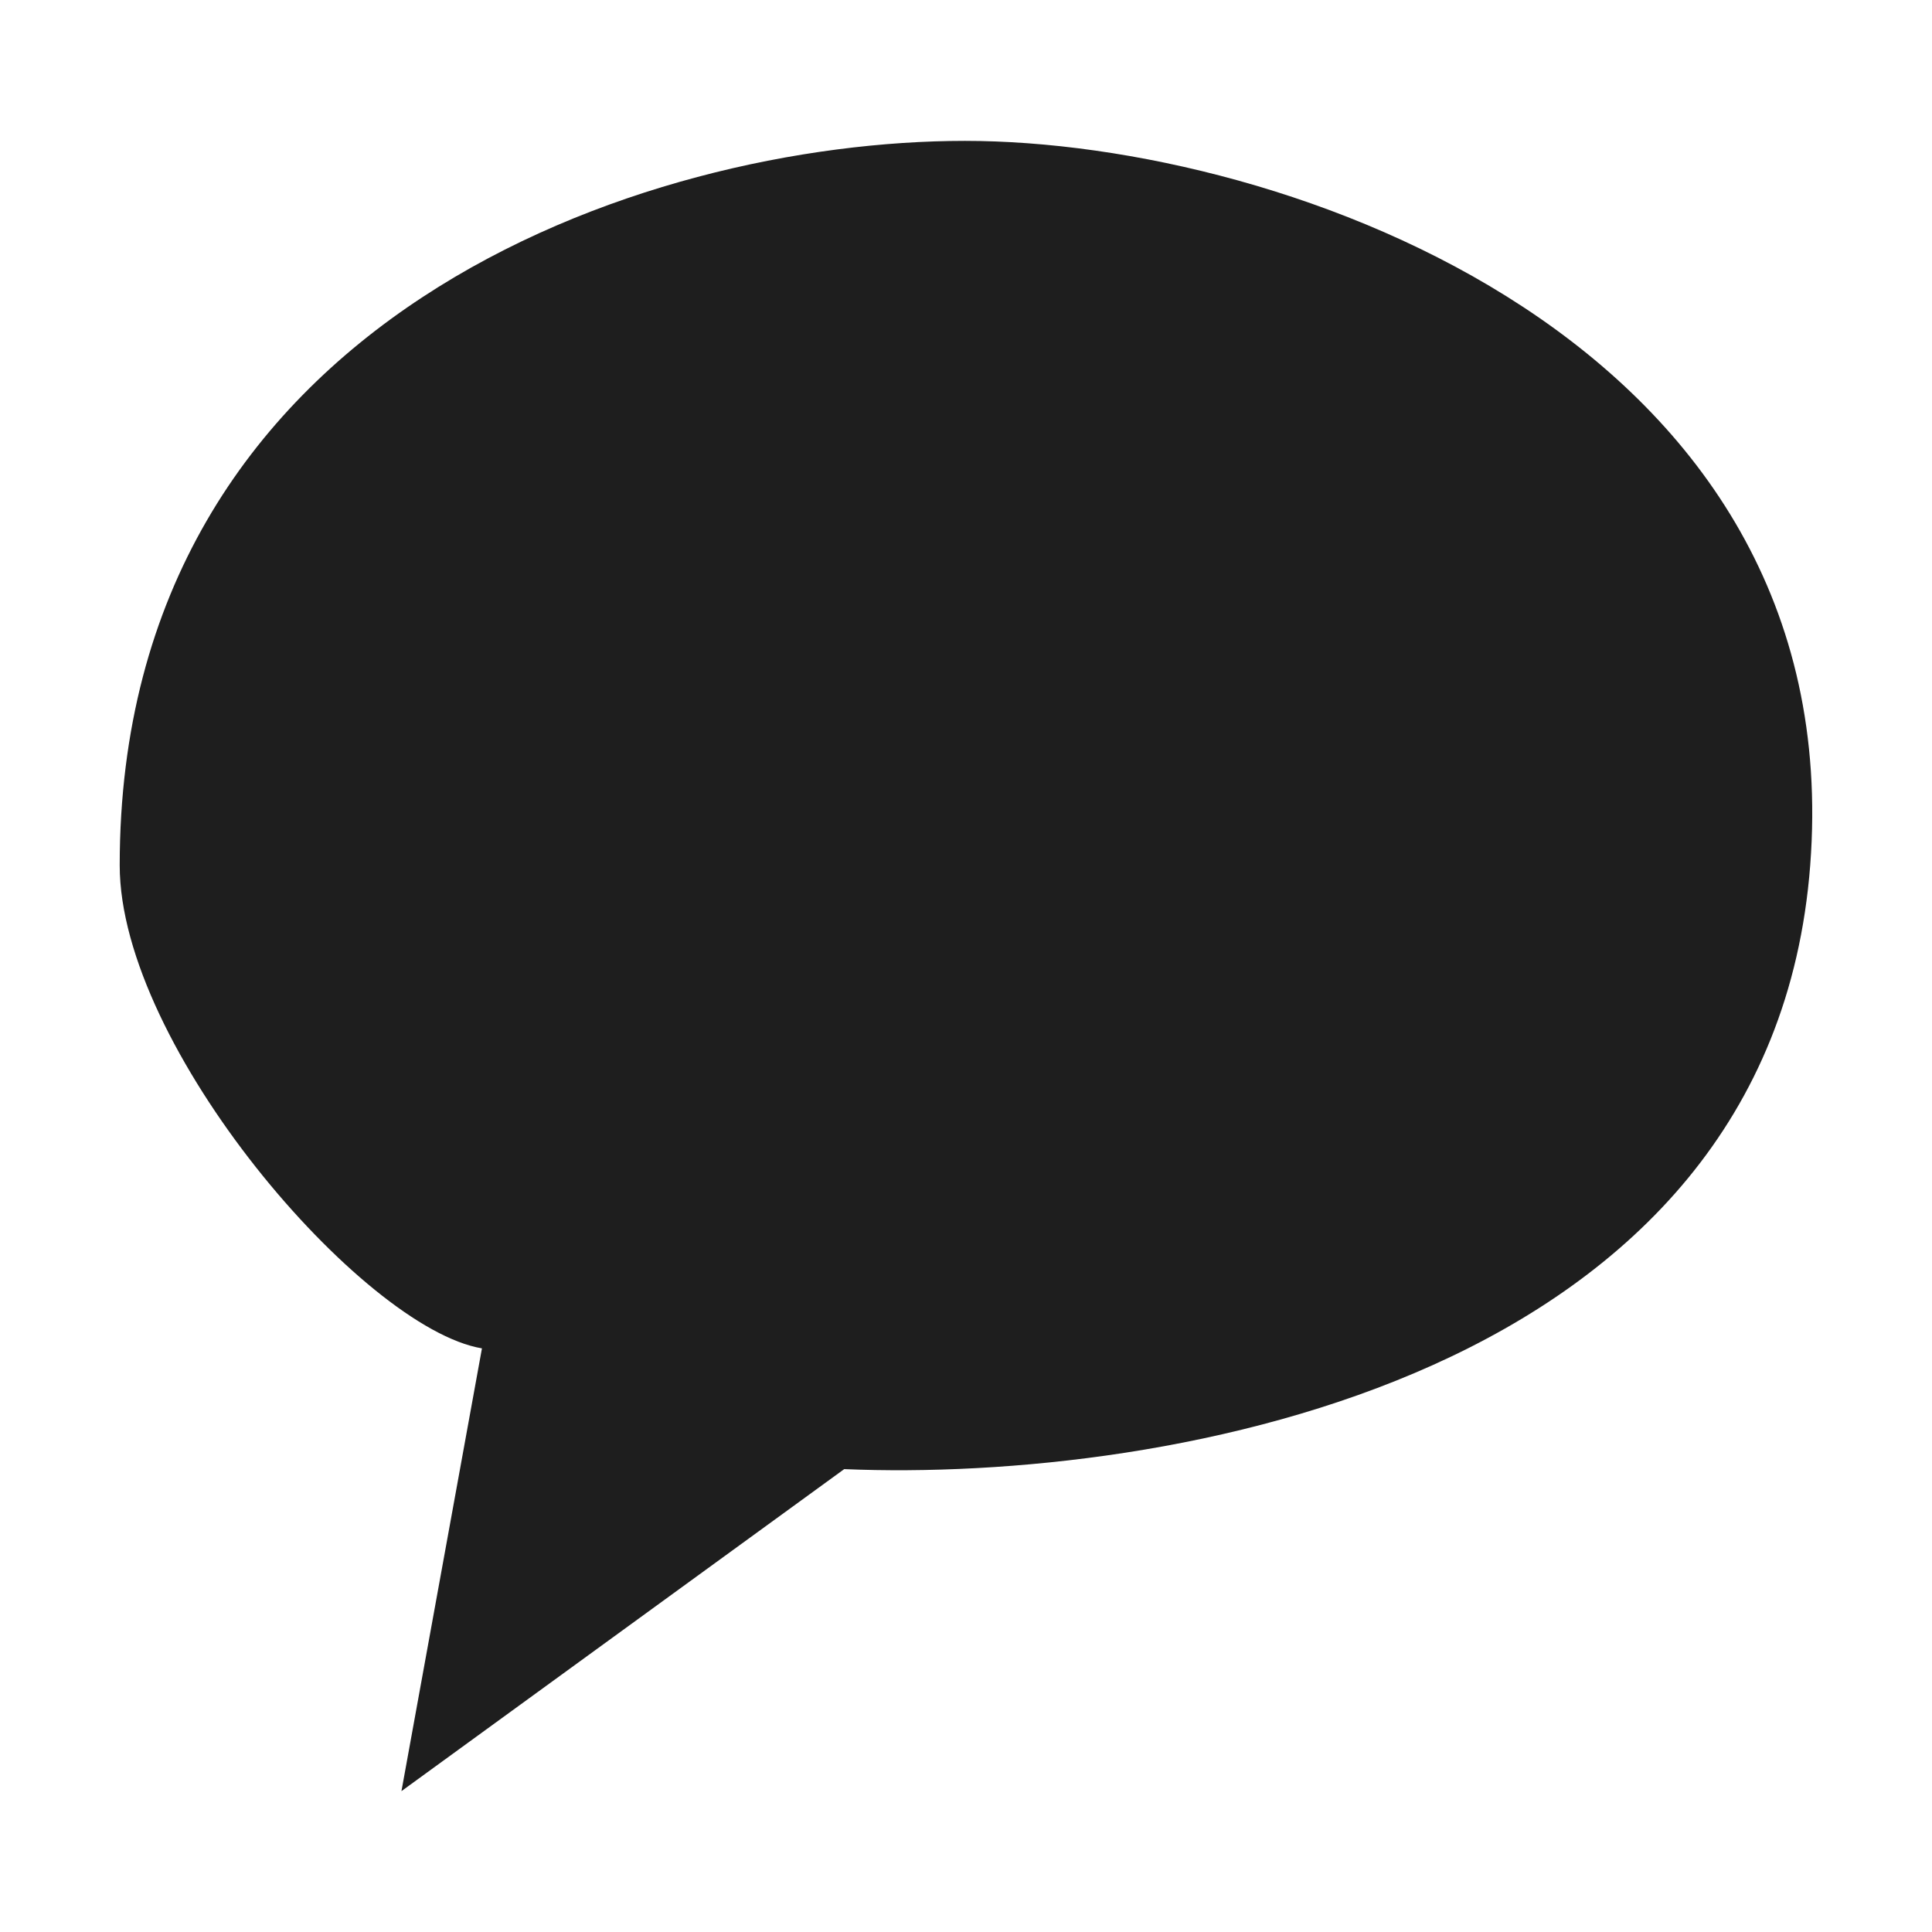 <svg width="24" height="24" viewBox="0 0 24 24" fill="none" xmlns="http://www.w3.org/2000/svg">
<path d="M4.987 22.25L5.987 16.75C4.5 16.5 1.487 13 1.487 10.75C1.487 3.938 8 1.75 11.987 1.75C15.975 1.75 22.987 4.25 22.487 10.75C21.997 17.131 14.487 18.417 10.487 18.25L4.987 22.25Z" fill="#1E1E1E"/>
</svg>
